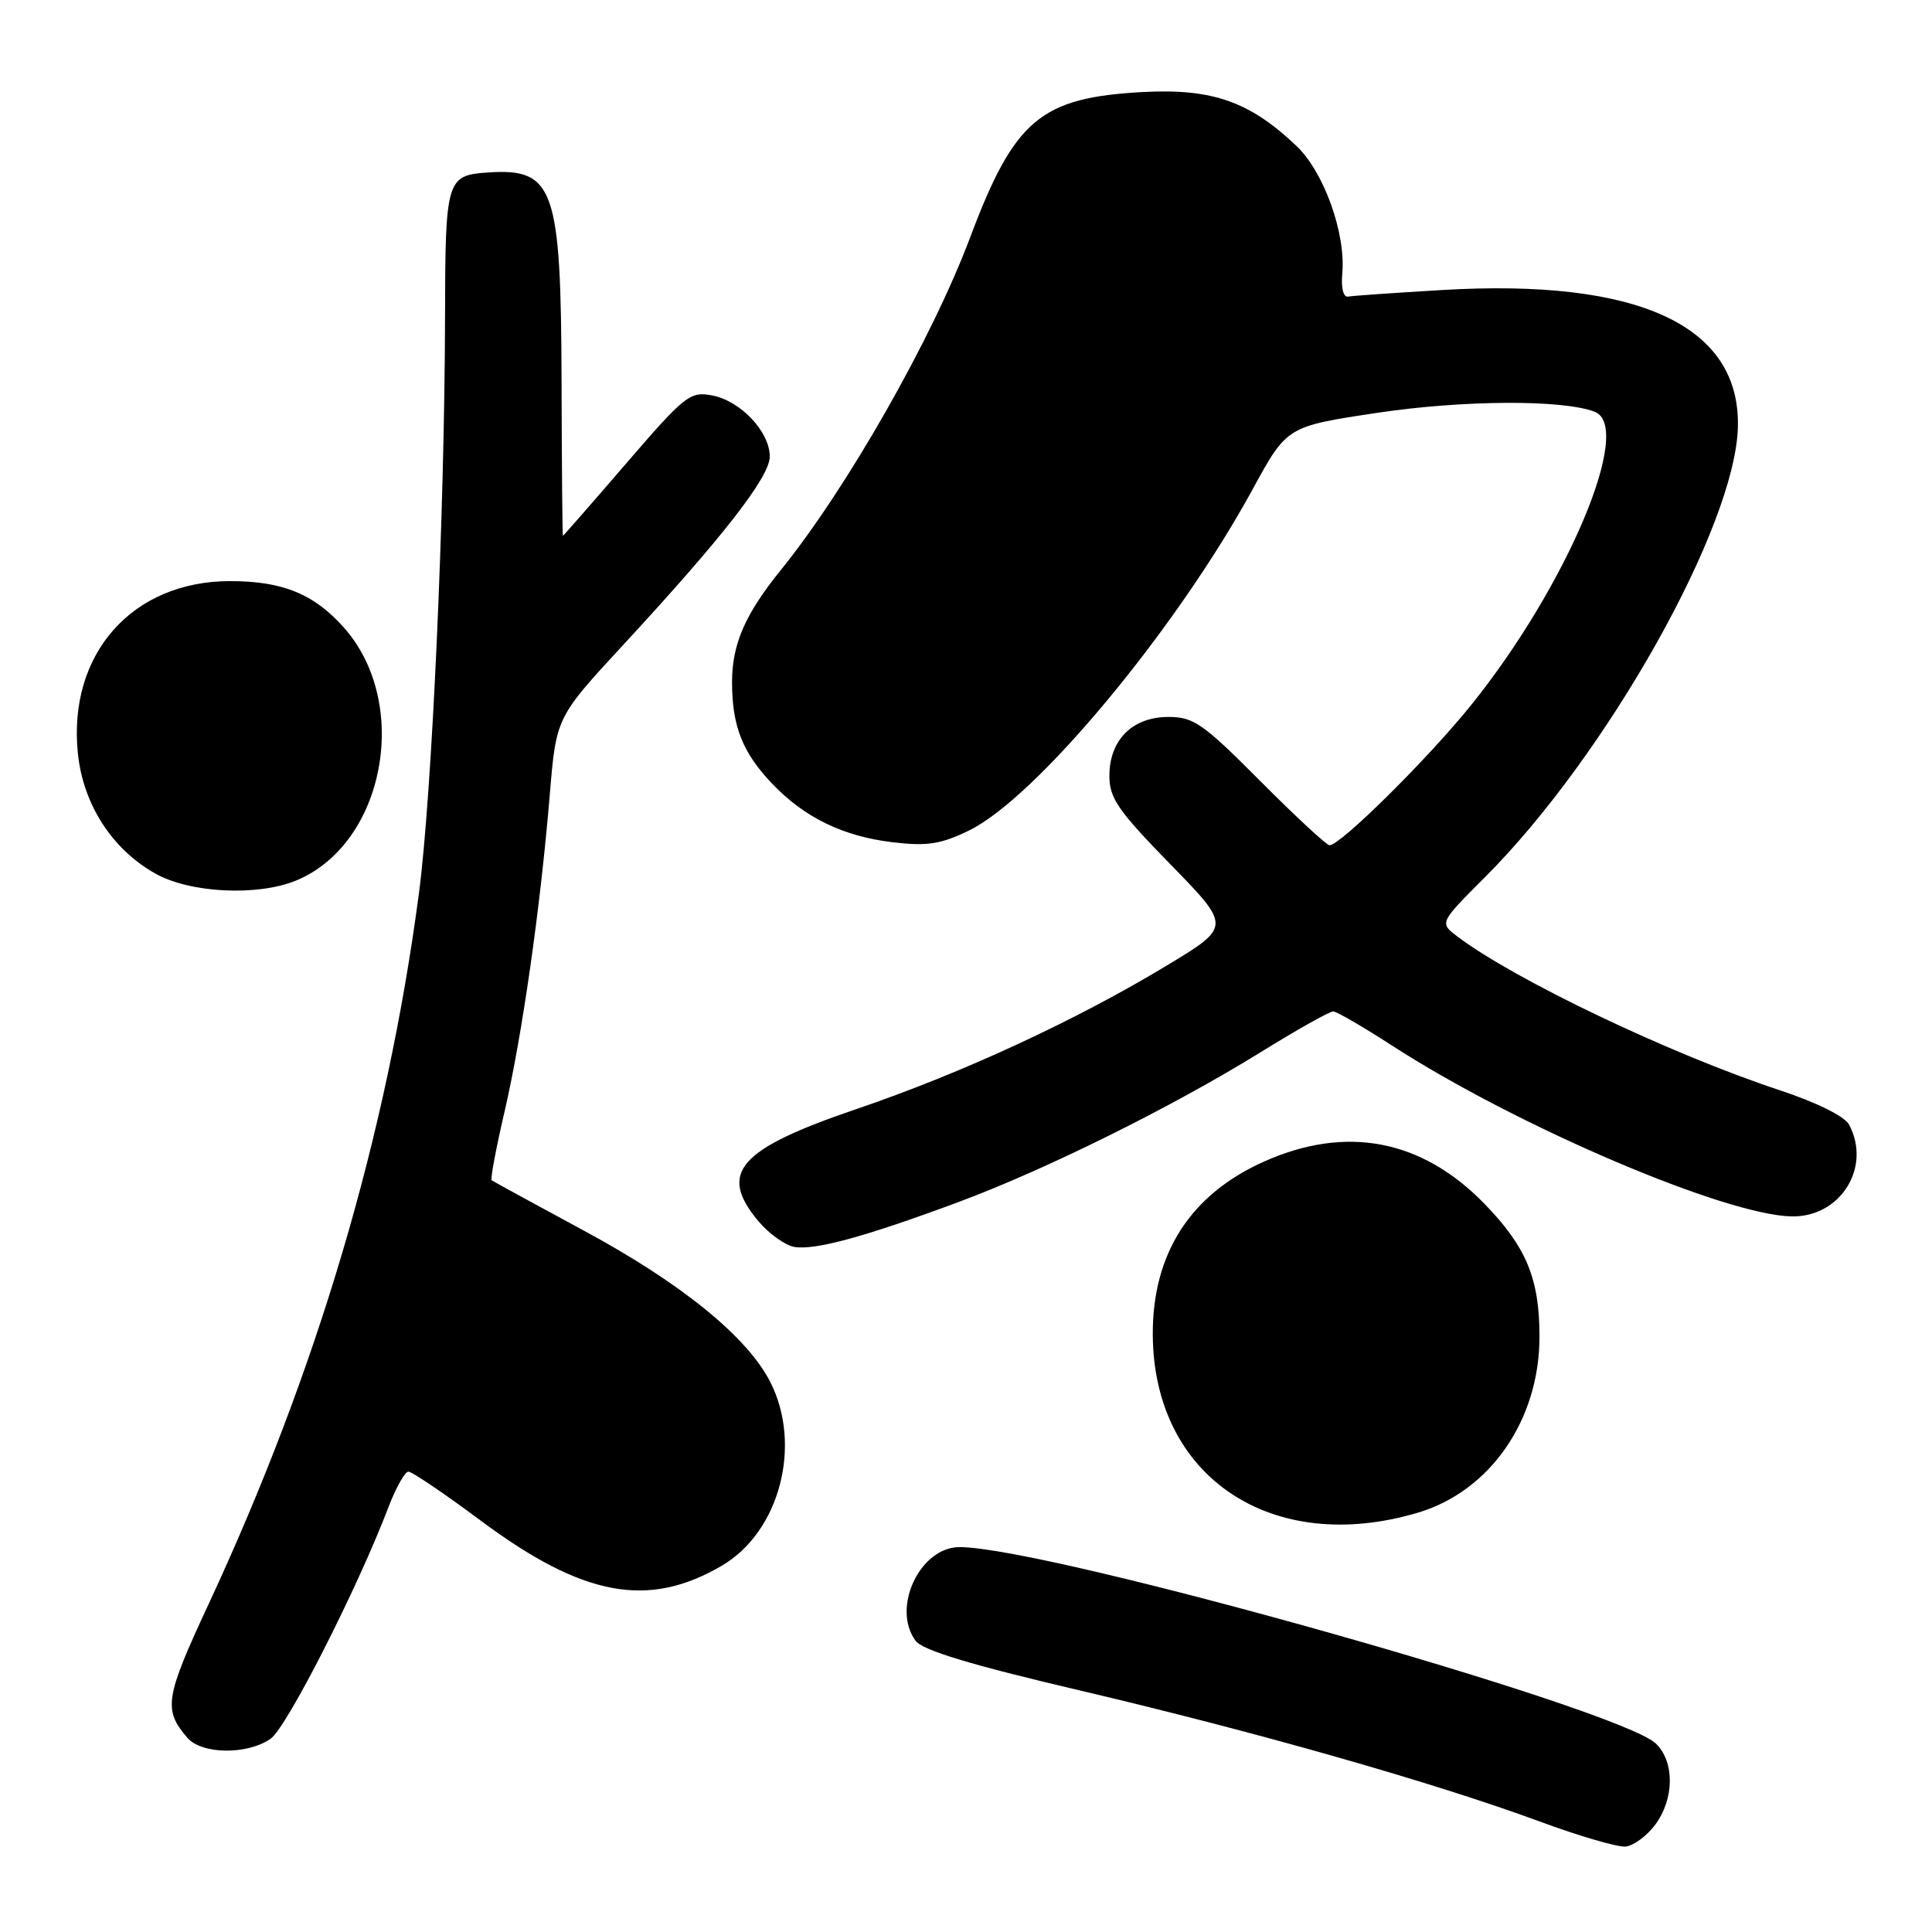 <?xml version="1.0" encoding="UTF-8" standalone="no"?>
<!DOCTYPE svg PUBLIC "-//W3C//DTD SVG 1.1//EN" "http://www.w3.org/Graphics/SVG/1.1/DTD/svg11.dtd" >
<svg xmlns="http://www.w3.org/2000/svg" xmlns:xlink="http://www.w3.org/1999/xlink" version="1.1" viewBox="0 0 256 256">
 <g >
 <path fill="currentColor"
d=" M 219.32 241.79 C 221.87 238.36 221.91 233.45 219.42 231.04 C 214.57 226.37 138.85 205.00 127.15 205.00 C 121.90 205.00 118.11 213.04 121.31 217.40 C 122.23 218.67 128.61 220.60 143.20 224.02 C 166.54 229.51 190.02 236.20 204.00 241.35 C 209.22 243.28 214.35 244.78 215.40 244.68 C 216.44 244.58 218.21 243.28 219.32 241.79 Z  M 35.86 230.39 C 38.00 228.89 47.34 210.54 51.48 199.69 C 52.47 197.11 53.65 195.00 54.12 195.00 C 54.59 195.00 58.92 197.93 63.74 201.52 C 77.25 211.57 85.90 213.18 95.65 207.46 C 103.31 202.98 106.33 191.49 102.06 183.11 C 99.00 177.12 90.29 170.04 77.39 163.08 C 70.85 159.54 65.34 156.54 65.15 156.39 C 64.96 156.25 65.72 152.17 66.85 147.32 C 69.18 137.29 71.61 120.28 72.85 105.28 C 73.70 95.06 73.70 95.06 82.60 85.43 C 95.83 71.12 102.00 63.19 102.00 60.49 C 102.00 57.22 98.14 53.12 94.38 52.40 C 91.43 51.84 90.79 52.34 82.98 61.40 C 78.43 66.68 74.65 71.00 74.59 71.00 C 74.52 71.00 74.44 61.84 74.41 50.63 C 74.34 24.81 73.43 22.25 64.57 22.86 C 59.18 23.23 59.00 23.84 58.97 41.87 C 58.92 68.15 57.23 105.41 55.50 118.46 C 51.25 150.51 42.04 181.61 27.61 212.62 C 21.87 224.94 21.62 226.54 24.81 230.25 C 26.72 232.48 32.77 232.55 35.86 230.39 Z  M 187.87 200.44 C 197.47 197.59 204.01 188.12 203.99 177.07 C 203.99 169.41 202.23 165.19 196.68 159.49 C 188.39 150.98 178.41 149.06 167.54 153.89 C 157.74 158.25 152.68 166.11 152.75 176.90 C 152.87 195.71 168.51 206.19 187.87 200.44 Z  M 127.00 159.28 C 138.61 154.96 155.28 146.70 167.03 139.43 C 171.86 136.44 176.19 134.01 176.65 134.02 C 177.12 134.03 180.60 136.05 184.40 138.51 C 200.92 149.21 228.61 161.05 237.45 161.18 C 243.89 161.28 248.02 154.64 245.01 149.02 C 244.42 147.91 240.71 146.08 235.76 144.44 C 221.29 139.65 200.69 129.82 193.11 124.09 C 190.72 122.28 190.72 122.28 196.76 116.24 C 212.94 100.06 229.97 69.73 230.28 56.56 C 230.60 43.13 217.11 36.89 191.10 38.43 C 184.83 38.80 179.22 39.19 178.63 39.30 C 178.01 39.42 177.68 38.16 177.86 36.26 C 178.34 30.92 175.43 22.80 171.79 19.34 C 165.61 13.46 160.65 11.72 151.54 12.19 C 137.90 12.91 134.44 15.80 128.56 31.43 C 123.49 44.92 112.24 64.67 103.49 75.50 C 98.73 81.37 97.00 85.35 97.00 90.39 C 97.00 96.22 98.39 99.73 102.31 103.84 C 106.62 108.35 111.75 110.84 118.35 111.61 C 122.84 112.14 124.66 111.86 128.37 110.06 C 137.28 105.75 155.87 83.38 166.01 64.78 C 170.53 56.50 170.53 56.50 182.51 54.70 C 193.88 53.00 207.06 52.93 211.30 54.56 C 216.52 56.56 207.67 77.58 194.97 93.38 C 189.24 100.50 177.63 112.00 176.17 112.00 C 175.78 112.00 171.65 108.17 167.00 103.50 C 159.40 95.86 158.17 95.00 154.81 95.00 C 150.05 95.00 147.00 98.05 147.00 102.81 C 147.00 105.76 148.15 107.42 155.07 114.51 C 163.14 122.78 163.14 122.78 154.62 127.93 C 142.55 135.22 127.46 142.20 113.50 146.95 C 97.80 152.29 95.10 155.40 100.53 161.86 C 101.93 163.51 104.07 165.03 105.28 165.23 C 108.03 165.68 114.68 163.86 127.00 159.28 Z  M 39.30 116.65 C 50.96 111.78 54.47 93.30 45.64 83.24 C 41.67 78.73 37.49 77.00 30.49 77.00 C 17.51 77.00 8.96 86.67 10.32 99.84 C 11.02 106.58 14.81 112.48 20.54 115.73 C 25.17 118.35 34.17 118.79 39.30 116.65 Z "/>
</g>
</svg>